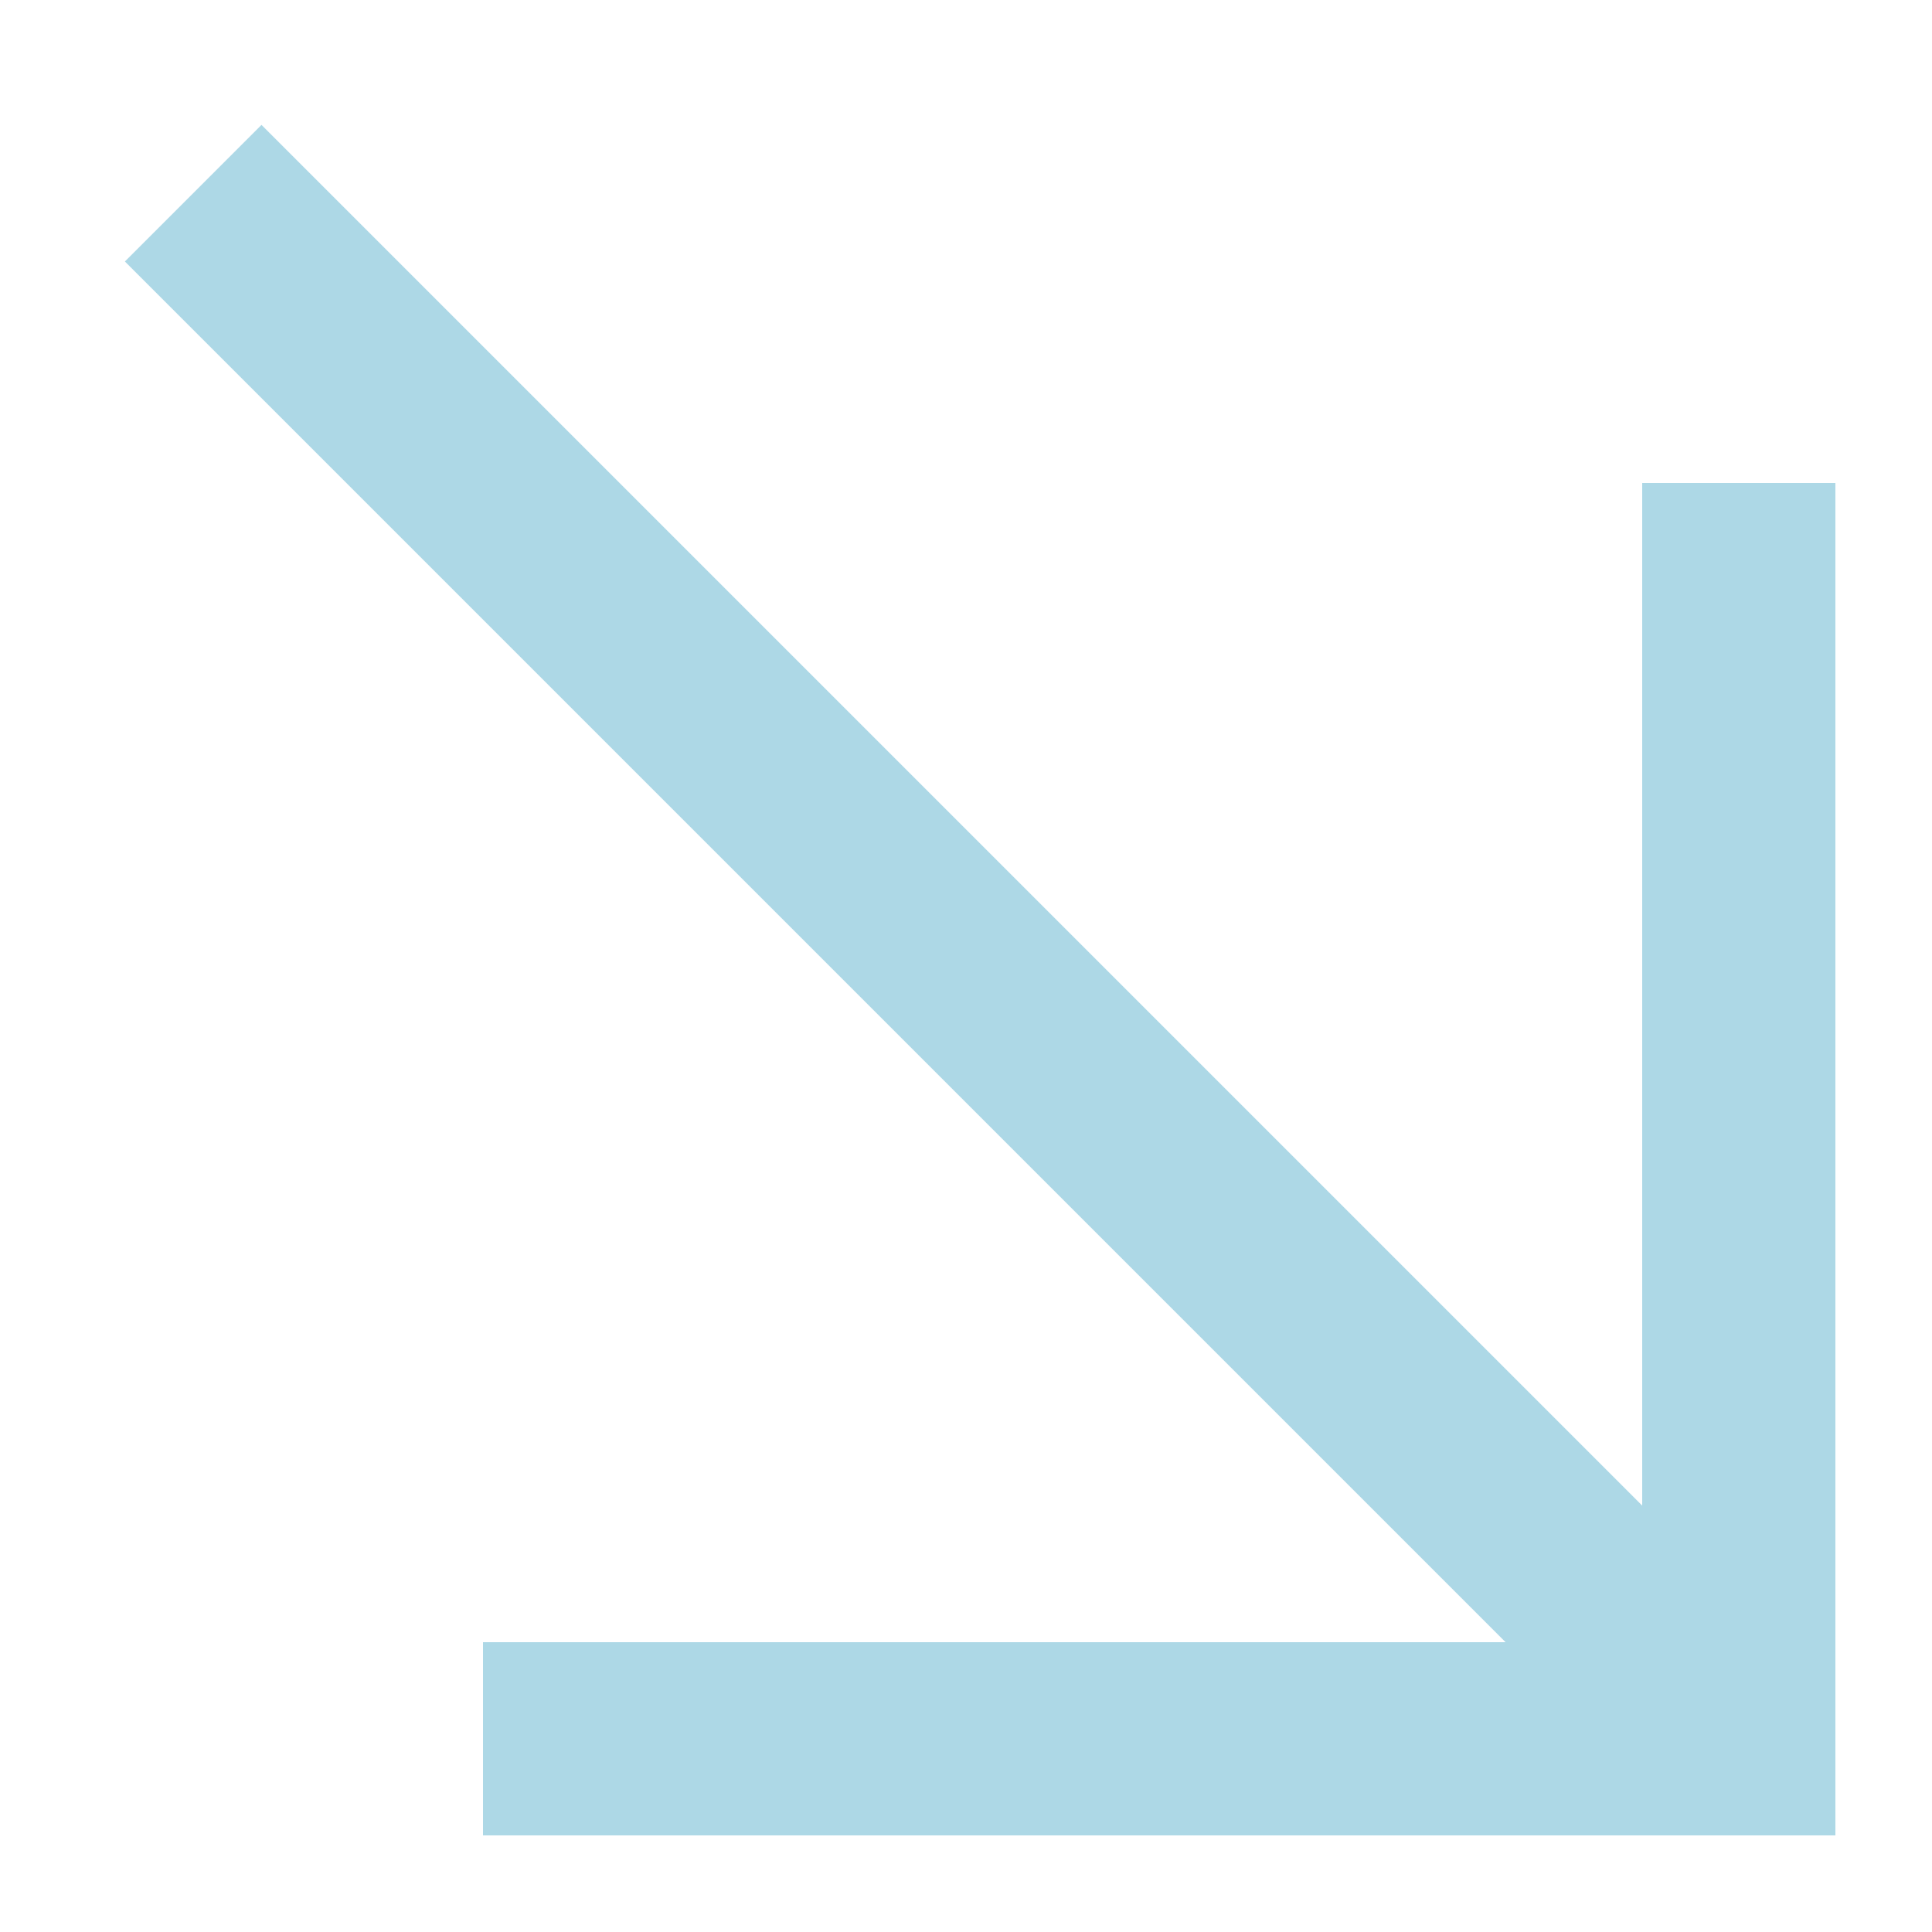 <?xml version="1.0"?>
<!DOCTYPE svg>
<svg width="20px" height="20px" xmlns="http://www.w3.org/2000/svg">
 <title>Северо-восточный ветер</title>
 <line x1="2" y1="2" x2="18" y2="18" stroke="lightblue" stroke-width="2px" fill="none" />
 <polyline points="5 18, 18 18, 18 5" stroke="lightblue" stroke-width="2px" fill="none" />
</svg>